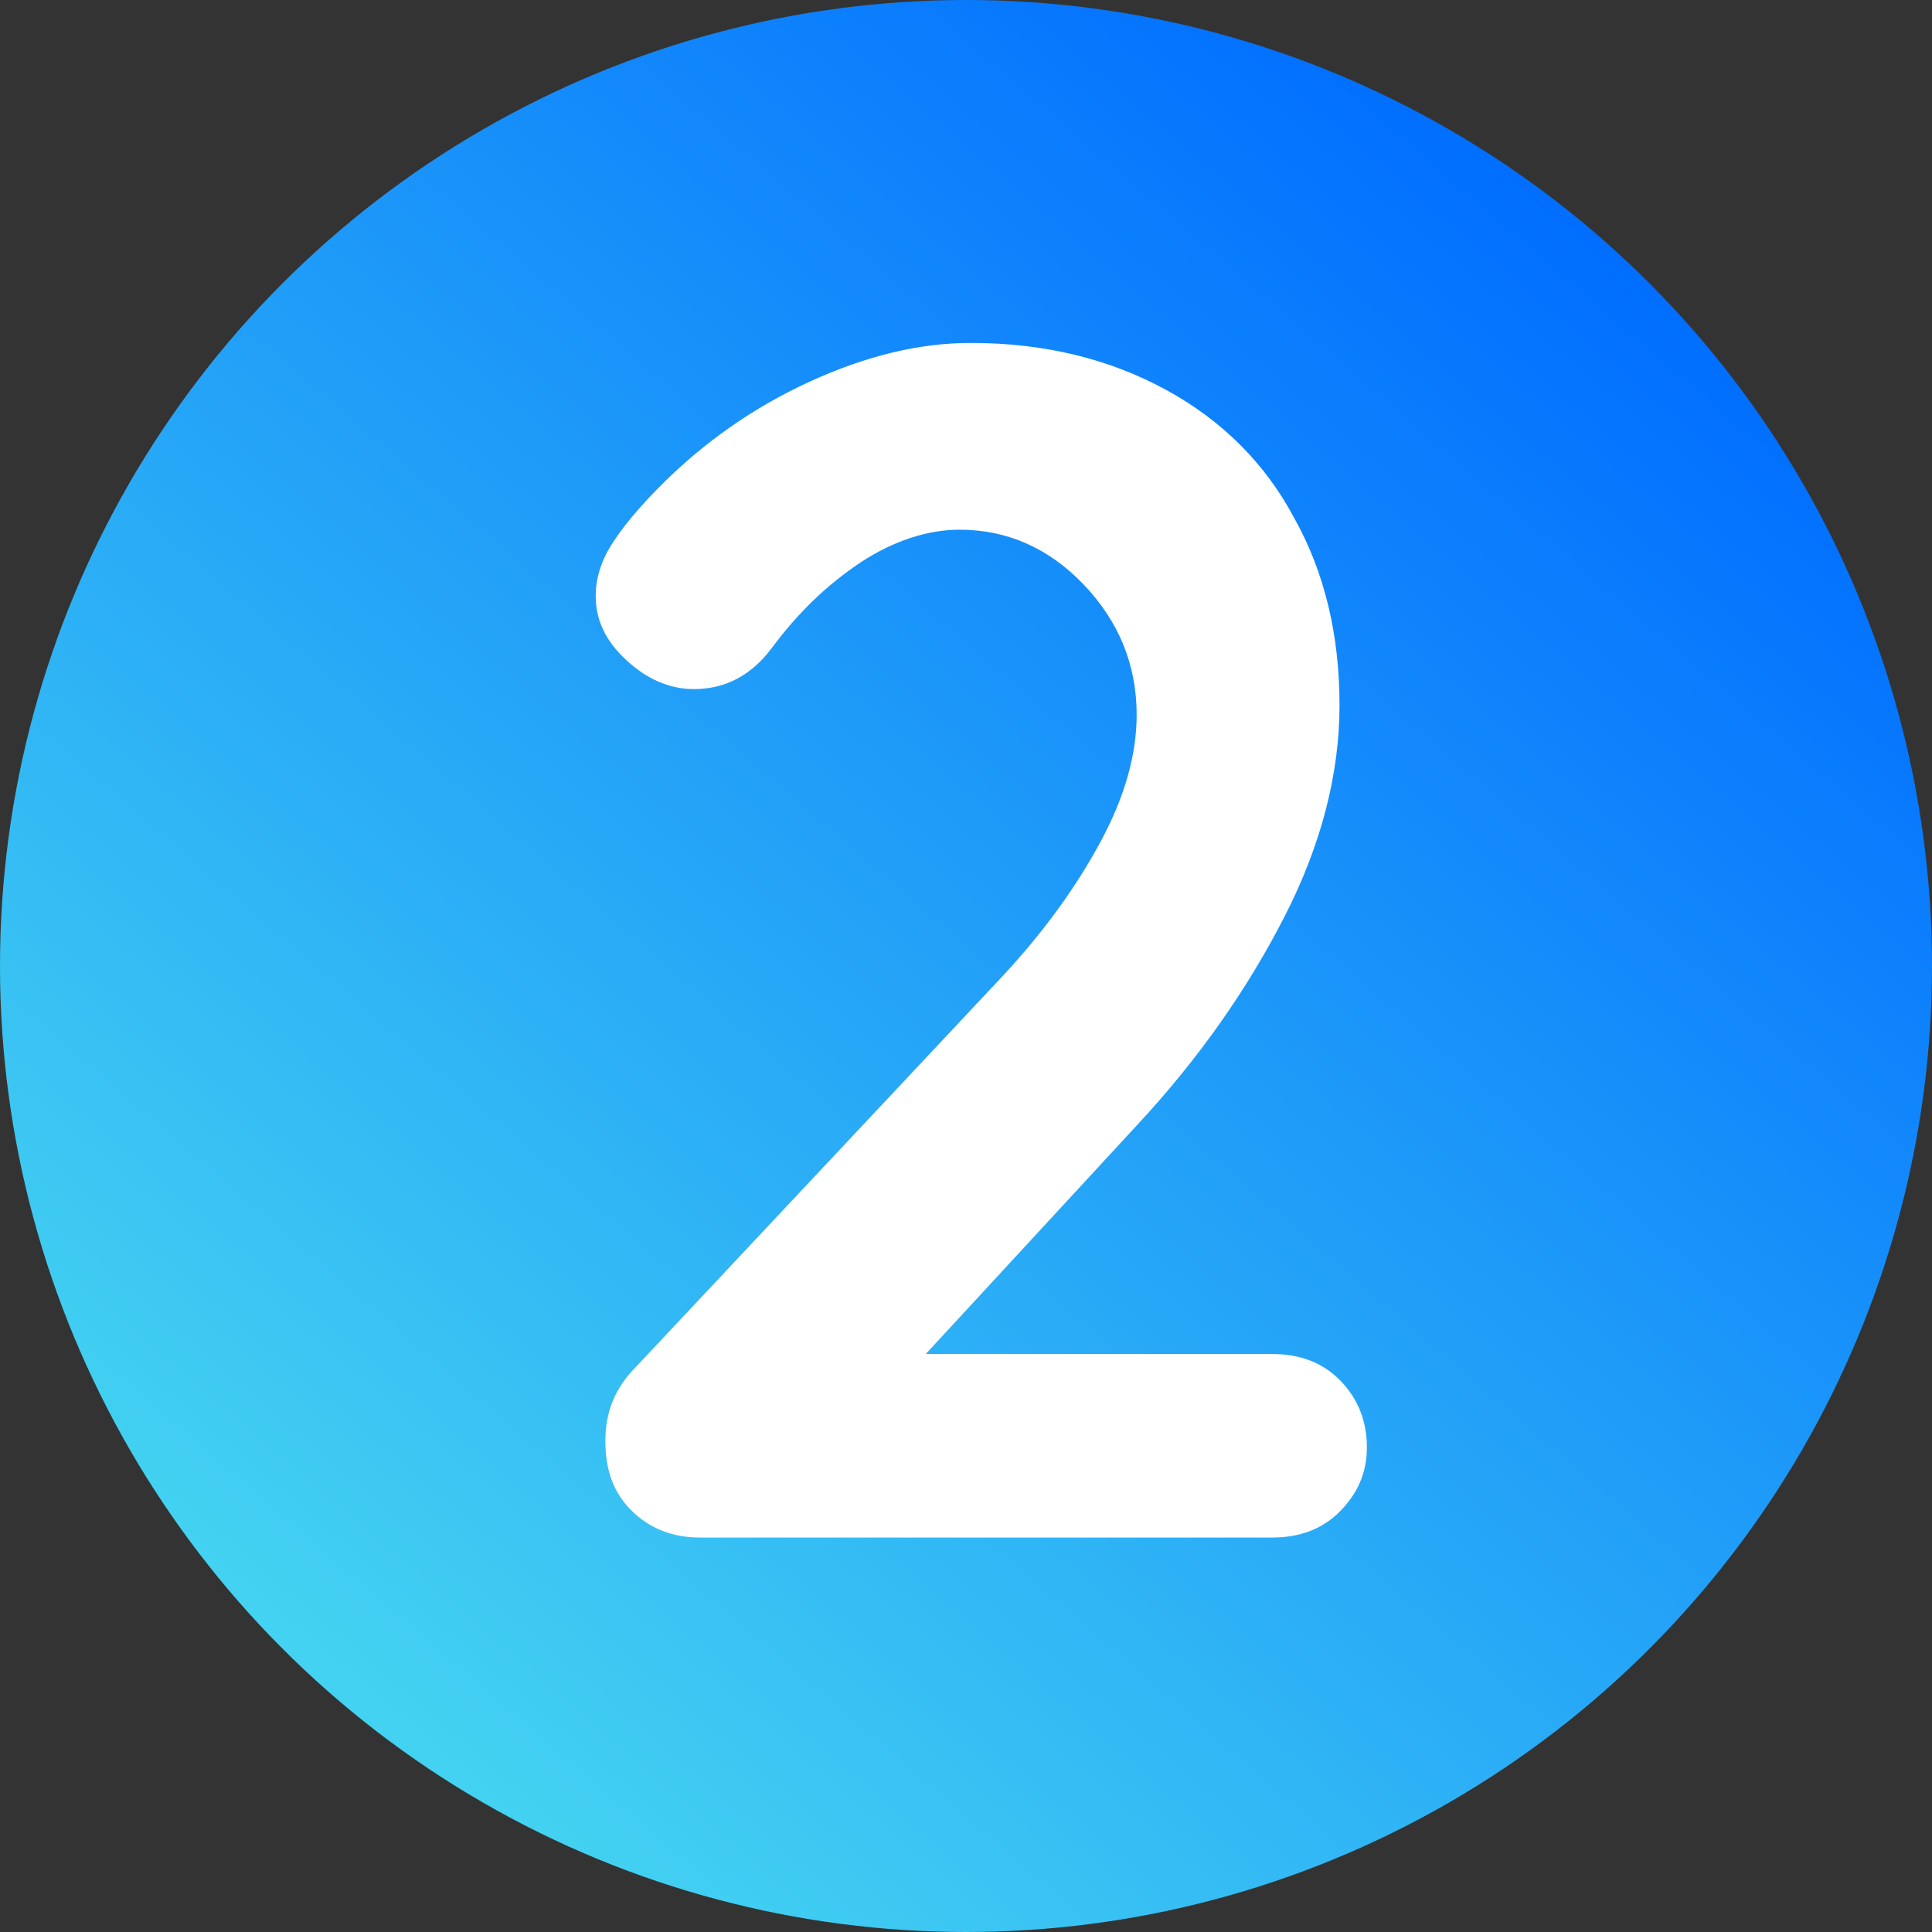 <?xml version="1.0" encoding="utf-8"?>
<!-- Generator: Adobe Illustrator 21.1.0, SVG Export Plug-In . SVG Version: 6.00 Build 0)  -->
<svg version="1.1" id="Layer_1" xmlns="http://www.w3.org/2000/svg" xmlns:xlink="http://www.w3.org/1999/xlink" x="0px" y="0px"
	 viewBox="0 0 120 120" style="enable-background:new 0 0 120 120;" xml:space="preserve">
<rect x="0" y="0" width="120" height="120" fill="#333333" stroke="none"/>
<style type="text/css">
	.st0{fill:url(#SVGID_1_);}
	.st1{enable-background:new    ;}
	.st2{fill:#FFFFFF;}
</style>
<linearGradient id="SVGID_1_" gradientUnits="userSpaceOnUse" x1="99.661" y1="108.272" x2="21.739" y2="17.363" gradientTransform="matrix(1 0 0 -1 0 122)">
	<stop  offset="0" style="stop-color:#006DFF"/>
	<stop  offset="1" style="stop-color:#43D2F1"/>
</linearGradient>
<circle class="st0" cx="60" cy="60" r="60"/>
<g class="st1">
	<path class="st2" d="M83.2,85.7c1.1,1.1,1.7,2.5,1.7,4.2c0,1.6-0.6,2.9-1.7,4c-1.1,1.1-2.5,1.6-4.2,1.6H43.5
		c-1.8,0-3.2-0.6-4.3-1.7s-1.6-2.5-1.6-4.3s0.6-3.3,1.9-4.6l22.8-24.3c2.6-2.8,4.6-5.6,6.1-8.4c1.5-2.8,2.2-5.4,2.2-7.8
		c0-3.1-1.1-5.8-3.3-8.1c-2.2-2.3-4.8-3.4-7.7-3.4c-2,0-4.1,0.7-6.1,2c-2.1,1.4-3.9,3.1-5.6,5.4c-1.3,1.7-2.9,2.5-4.8,2.5
		c-1.5,0-2.9-0.6-4.2-1.8c-1.3-1.2-1.9-2.5-1.9-4c0-1,0.3-2.1,1-3.2c0.7-1.1,1.7-2.3,3.1-3.7c2.6-2.6,5.7-4.8,9.2-6.4
		c3.5-1.6,6.8-2.4,10-2.4c4.6,0,8.6,1,12.1,2.9c3.5,1.9,6.2,4.6,8,8c1.9,3.4,2.8,7.3,2.8,11.6c0,4.2-1.1,8.6-3.4,13.1
		c-2.3,4.5-5.3,8.8-9.1,12.9L57.5,84.1H79C80.7,84.1,82.1,84.6,83.2,85.7z"/>
</g>
</svg>
